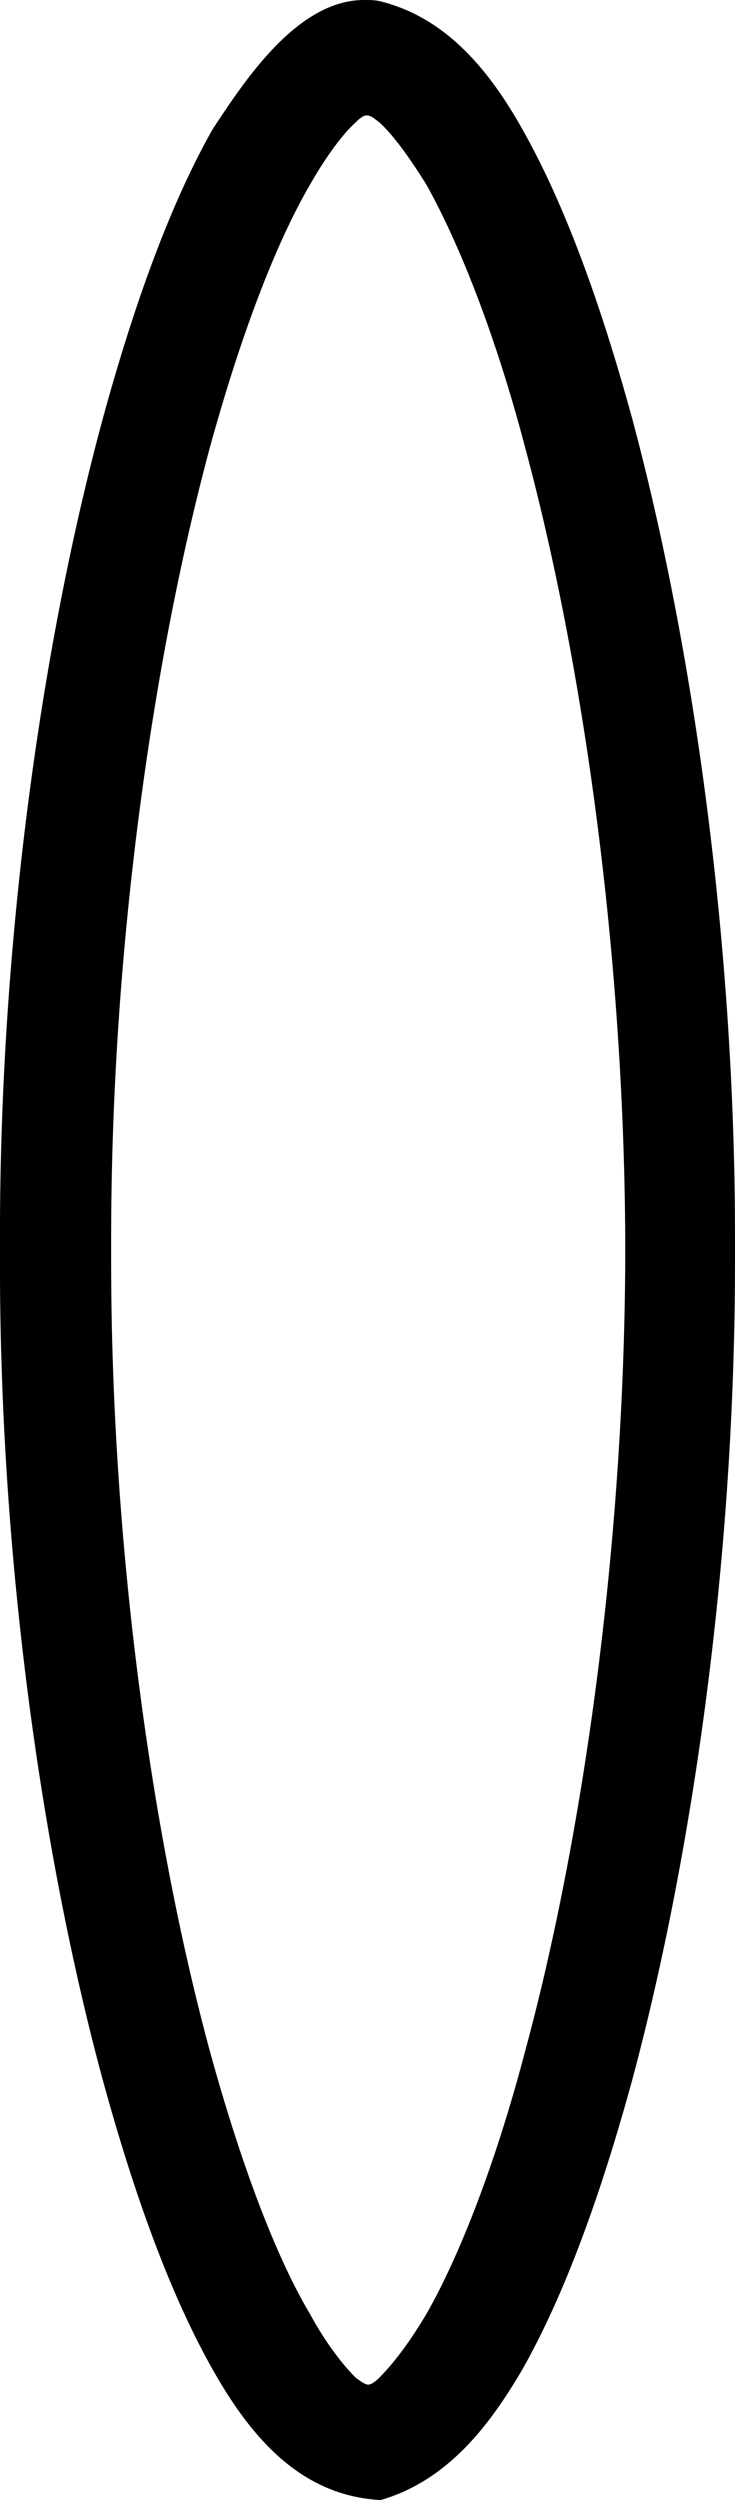 <?xml version='1.0' encoding ='UTF-8' standalone='yes'?>
<svg width='5.29' height='17.98' xmlns='http://www.w3.org/2000/svg' xmlns:xlink='http://www.w3.org/1999/xlink' xmlns:inkscape='http://www.inkscape.org/namespaces/inkscape'>
<path style='fill:#000000; stroke:none' d=' M 2.64 0.83  C 2.67 0.83 2.69 0.85 2.73 0.88  C 2.82 0.96 2.94 1.12 3.07 1.33  C 3.31 1.76 3.57 2.42 3.78 3.22  C 4.2 4.78 4.49 6.86 4.5 8.91  C 4.5 8.96 4.5 9.01 4.5 9.07  C 4.49 11.11 4.2 13.2 3.78 14.75  C 3.57 15.55 3.31 16.22 3.07 16.64  C 2.94 16.86 2.82 17.01 2.73 17.1  C 2.7 17.13 2.67 17.15 2.65 17.15  C 2.63 17.15 2.6 17.13 2.56 17.1  C 2.47 17.01 2.35 16.86 2.23 16.64  C 1.98 16.22 1.73 15.55 1.51 14.75  C 1.09 13.2 0.8 11.11 0.8 9.07  C 0.8 9.01 0.8 8.96 0.8 8.91  C 0.8 6.86 1.09 4.78 1.51 3.22  C 1.73 2.42 1.98 1.76 2.23 1.33  C 2.35 1.12 2.47 0.96 2.56 0.88  C 2.6 0.84 2.62 0.83 2.64 0.83  Z  M 2.62 0  C 2.14 0 1.76 0.58 1.53 0.93  C 1.23 1.46 0.97 2.17 0.74 3.01  C 0.29 4.67 -0.01 6.84 0 8.99  C -0.01 11.13 0.29 13.3 0.74 14.96  C 0.97 15.8 1.23 16.51 1.53 17.04  C 1.8 17.52 2.16 17.95 2.74 17.98  C 3.22 17.84 3.52 17.45 3.76 17.04  C 4.06 16.51 4.32 15.8 4.55 14.96  C 4.99 13.32 5.29 11.19 5.29 9.07  C 5.29 9.02 5.3 8.96 5.29 8.9  C 5.29 6.79 4.99 4.65 4.55 3.01  C 4.32 2.17 4.06 1.46 3.76 0.93  C 3.53 0.52 3.22 0.13 2.74 0.01  C 2.7 0 2.66 0 2.62 0  Z '/></svg>
